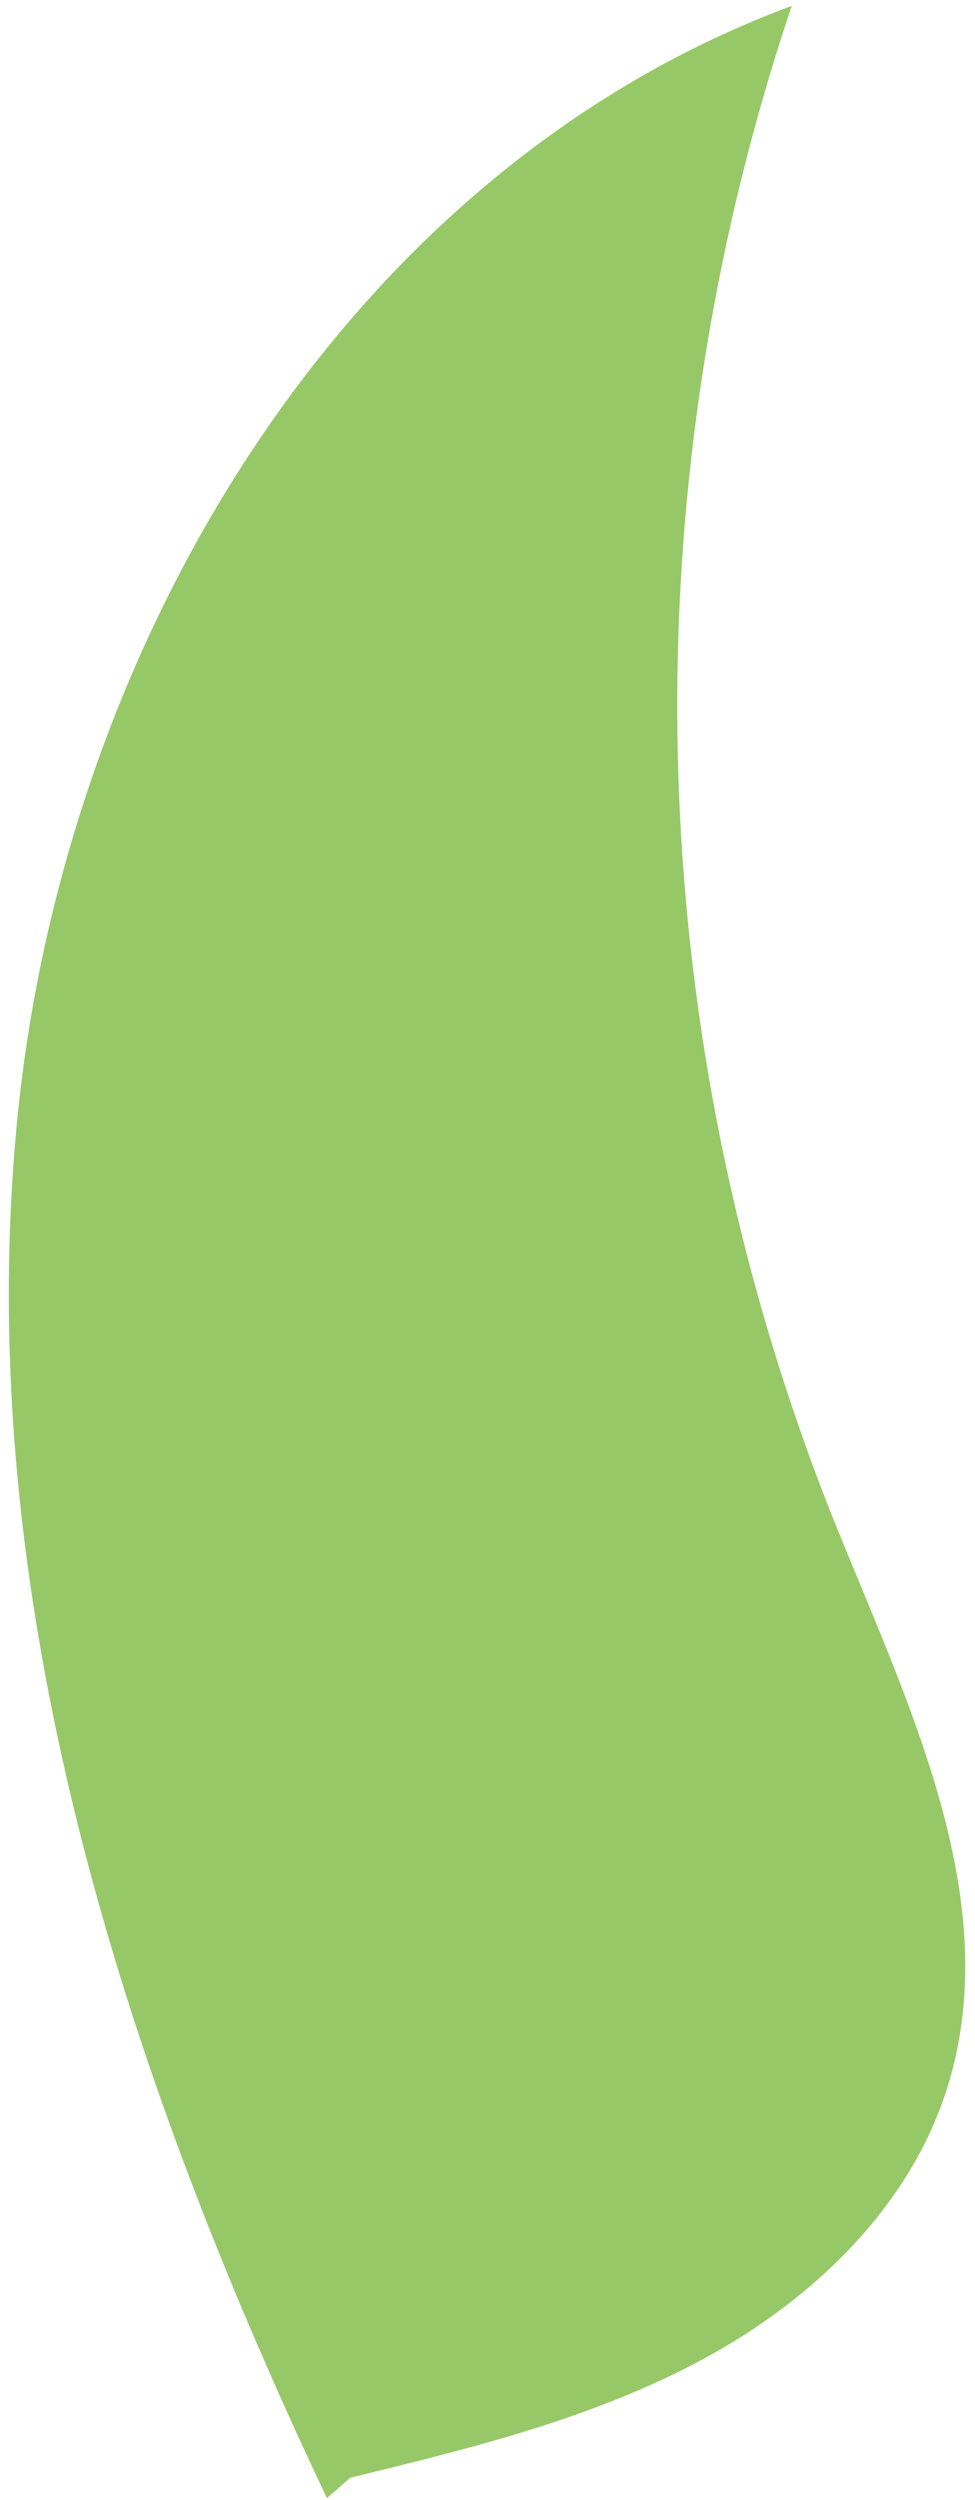 <svg width="94" height="241" viewBox="0 0 94 241" fill="none" xmlns="http://www.w3.org/2000/svg">
<path d="M1.662 107.954C6.144 62.208 33.233 16.542 76.333 0.569C60.407 47.951 61.753 99.438 80.134 145.923C87.287 163.824 97.108 182.99 91.297 201.371C87.682 212.809 78.341 221.731 67.787 227.432C57.234 233.134 45.432 236.028 33.777 238.867L31.52 240.834C11.818 199.305 -2.82 153.701 1.662 107.954Z" fill="#97C867"/>
</svg>

